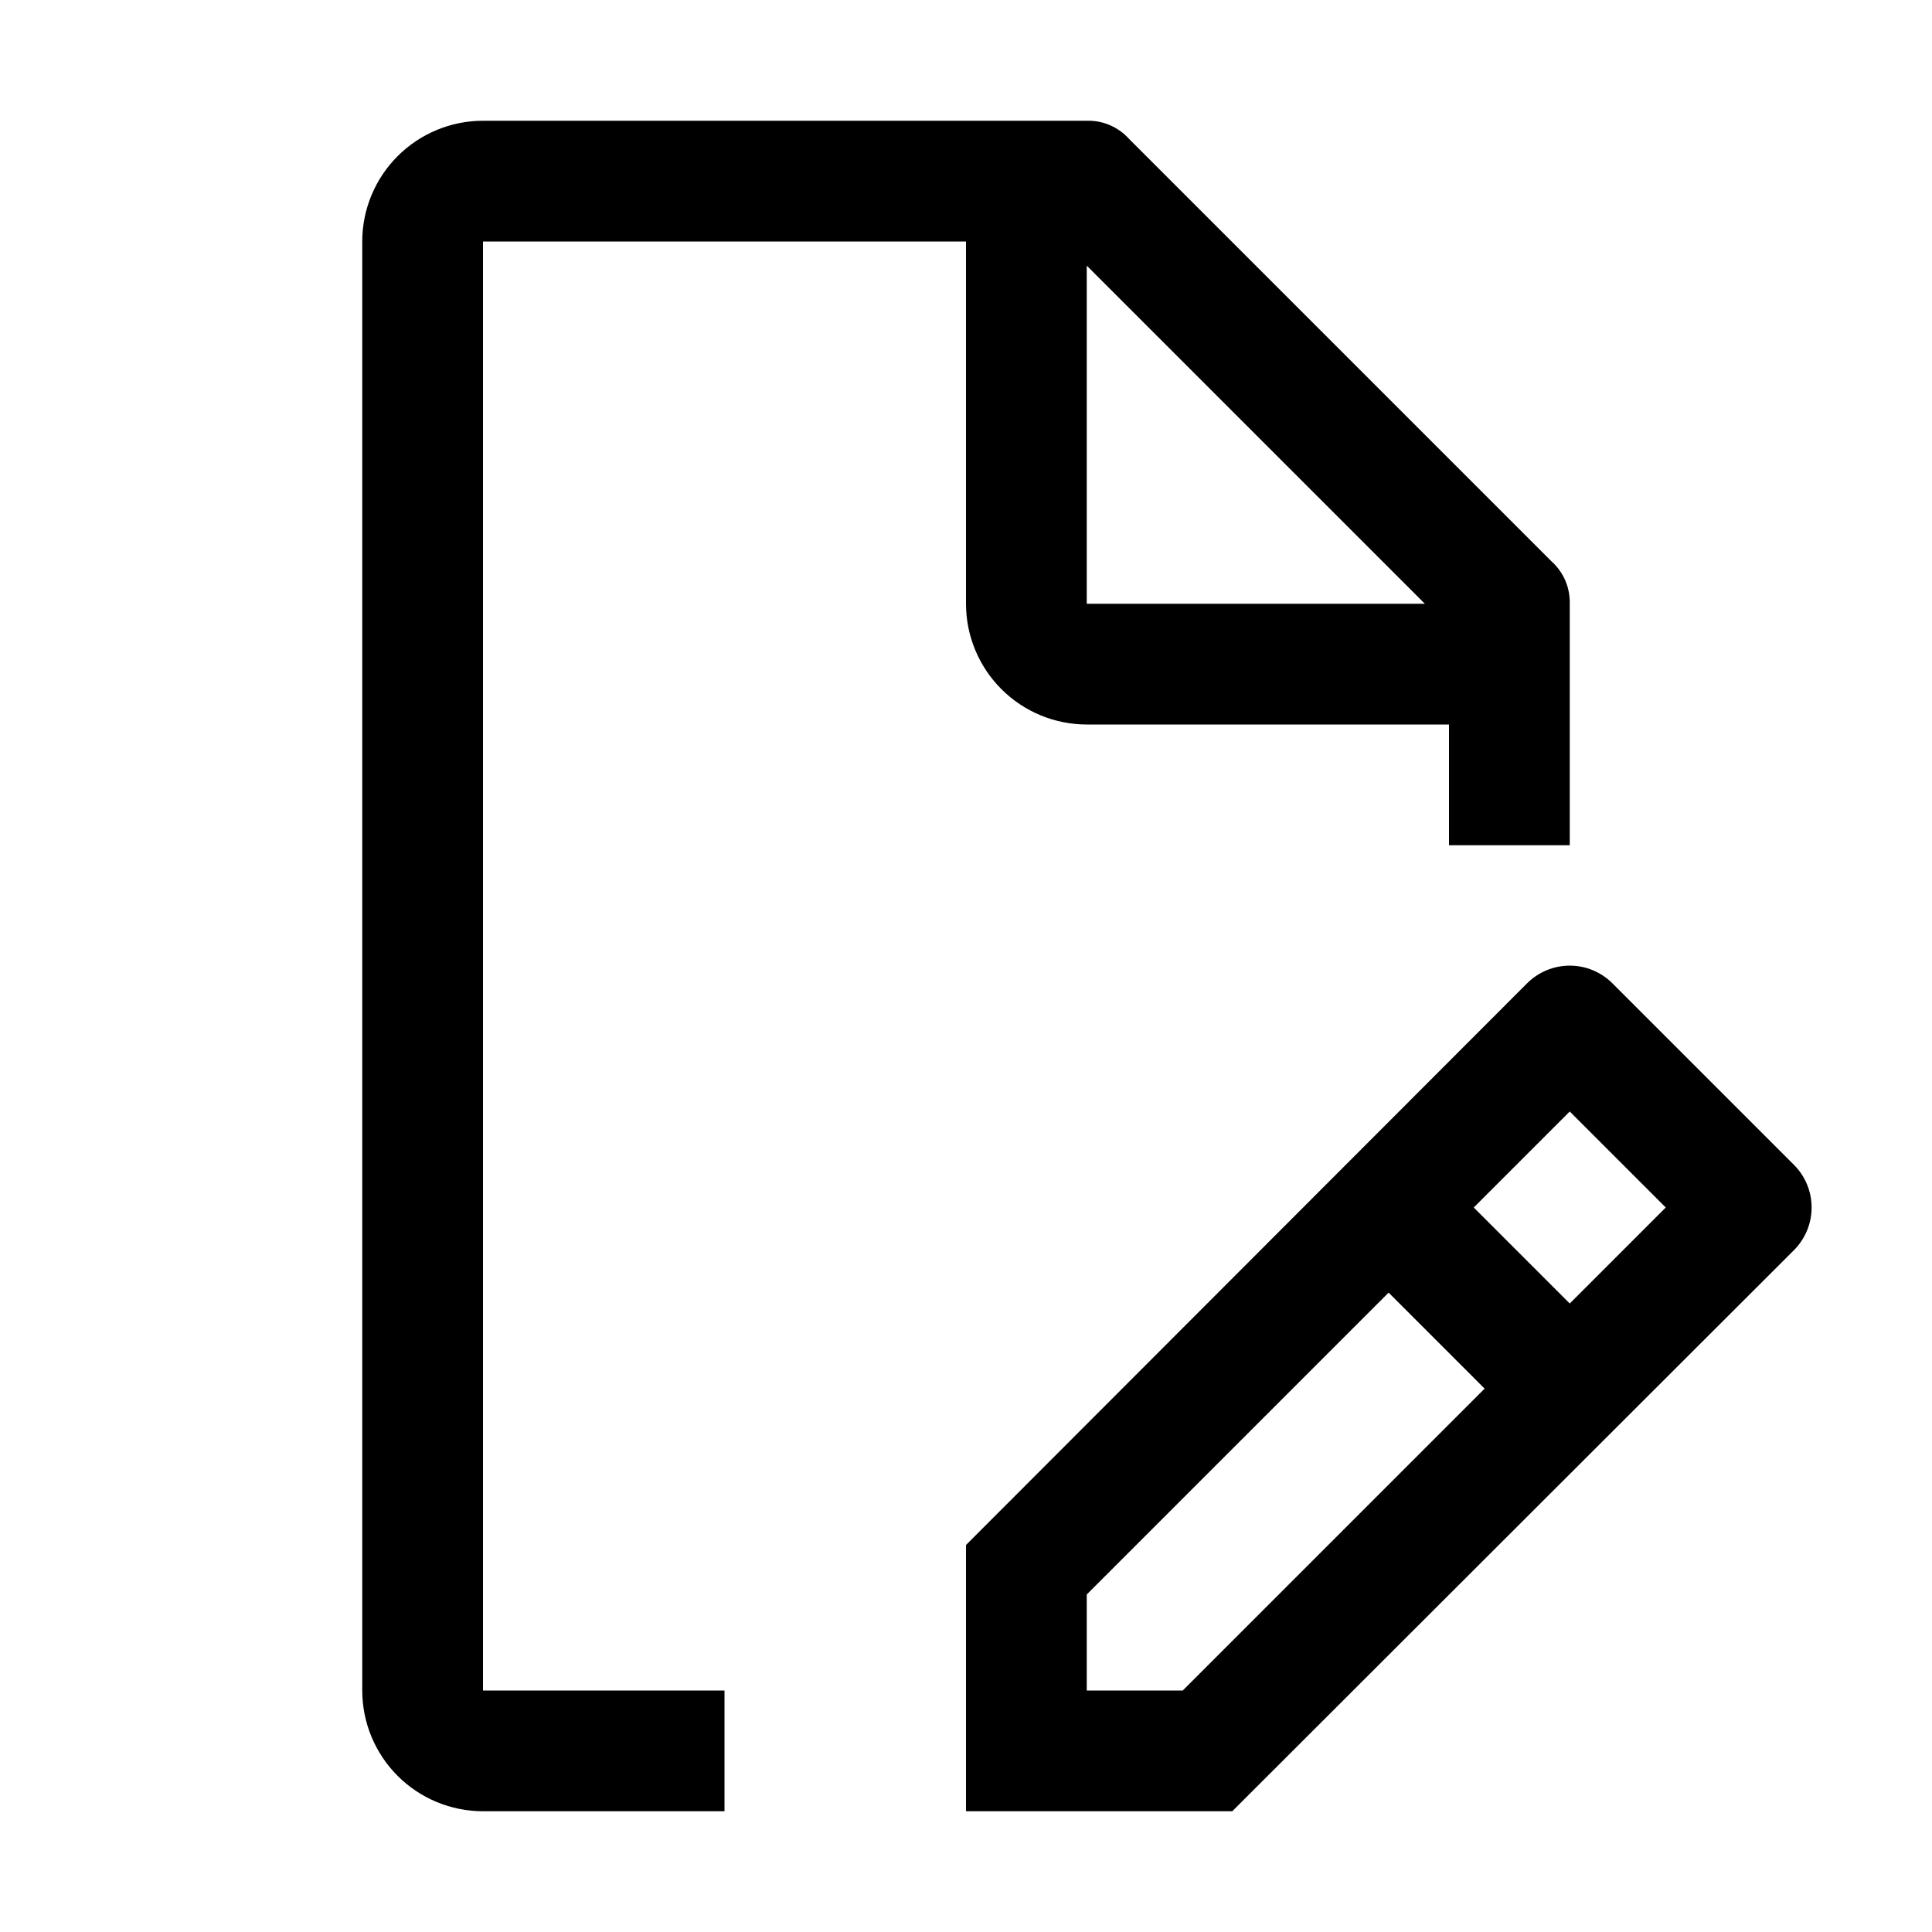 <svg width="32" height="32" viewBox="0 0 32 32" fill="none" xmlns="http://www.w3.org/2000/svg">
<path fill-rule="evenodd" clip-rule="evenodd" d="M8 28H12V30H8C7.47 30 6.961 29.789 6.586 29.414C6.211 29.039 6 28.53 6 28V4C6 3.47 6.211 2.961 6.586 2.586C6.961 2.211 7.47 2 8 2H18C18.131 1.996 18.262 2.021 18.383 2.073C18.504 2.125 18.612 2.202 18.7 2.3L25.7 9.3C25.798 9.388 25.875 9.496 25.927 9.617C25.979 9.738 26.003 9.869 26 10V14H24V12H18C17.47 12 16.961 11.789 16.586 11.414C16.211 11.039 16 10.53 16 10V4H8V28ZM23.6 10L18 4.4V10H23.6Z" fill="black"/>
<path fill-rule="evenodd" clip-rule="evenodd" d="M26.71 16.29L29.71 19.29C29.804 19.383 29.878 19.493 29.929 19.615C29.98 19.737 30.006 19.868 30.006 20C30.006 20.132 29.98 20.262 29.929 20.384C29.878 20.506 29.804 20.617 29.71 20.71L20.41 30H16V25.59L25.29 16.29C25.383 16.196 25.494 16.122 25.615 16.071C25.737 16.02 25.868 15.994 26 15.994C26.132 15.994 26.263 16.02 26.385 16.071C26.506 16.122 26.617 16.196 26.71 16.29ZM18 28H19.59L24.59 23L23 21.41L18 26.41V28ZM24.41 20L26 21.59L27.59 20L26 18.41L24.41 20Z" fill="black"/>
</svg>
